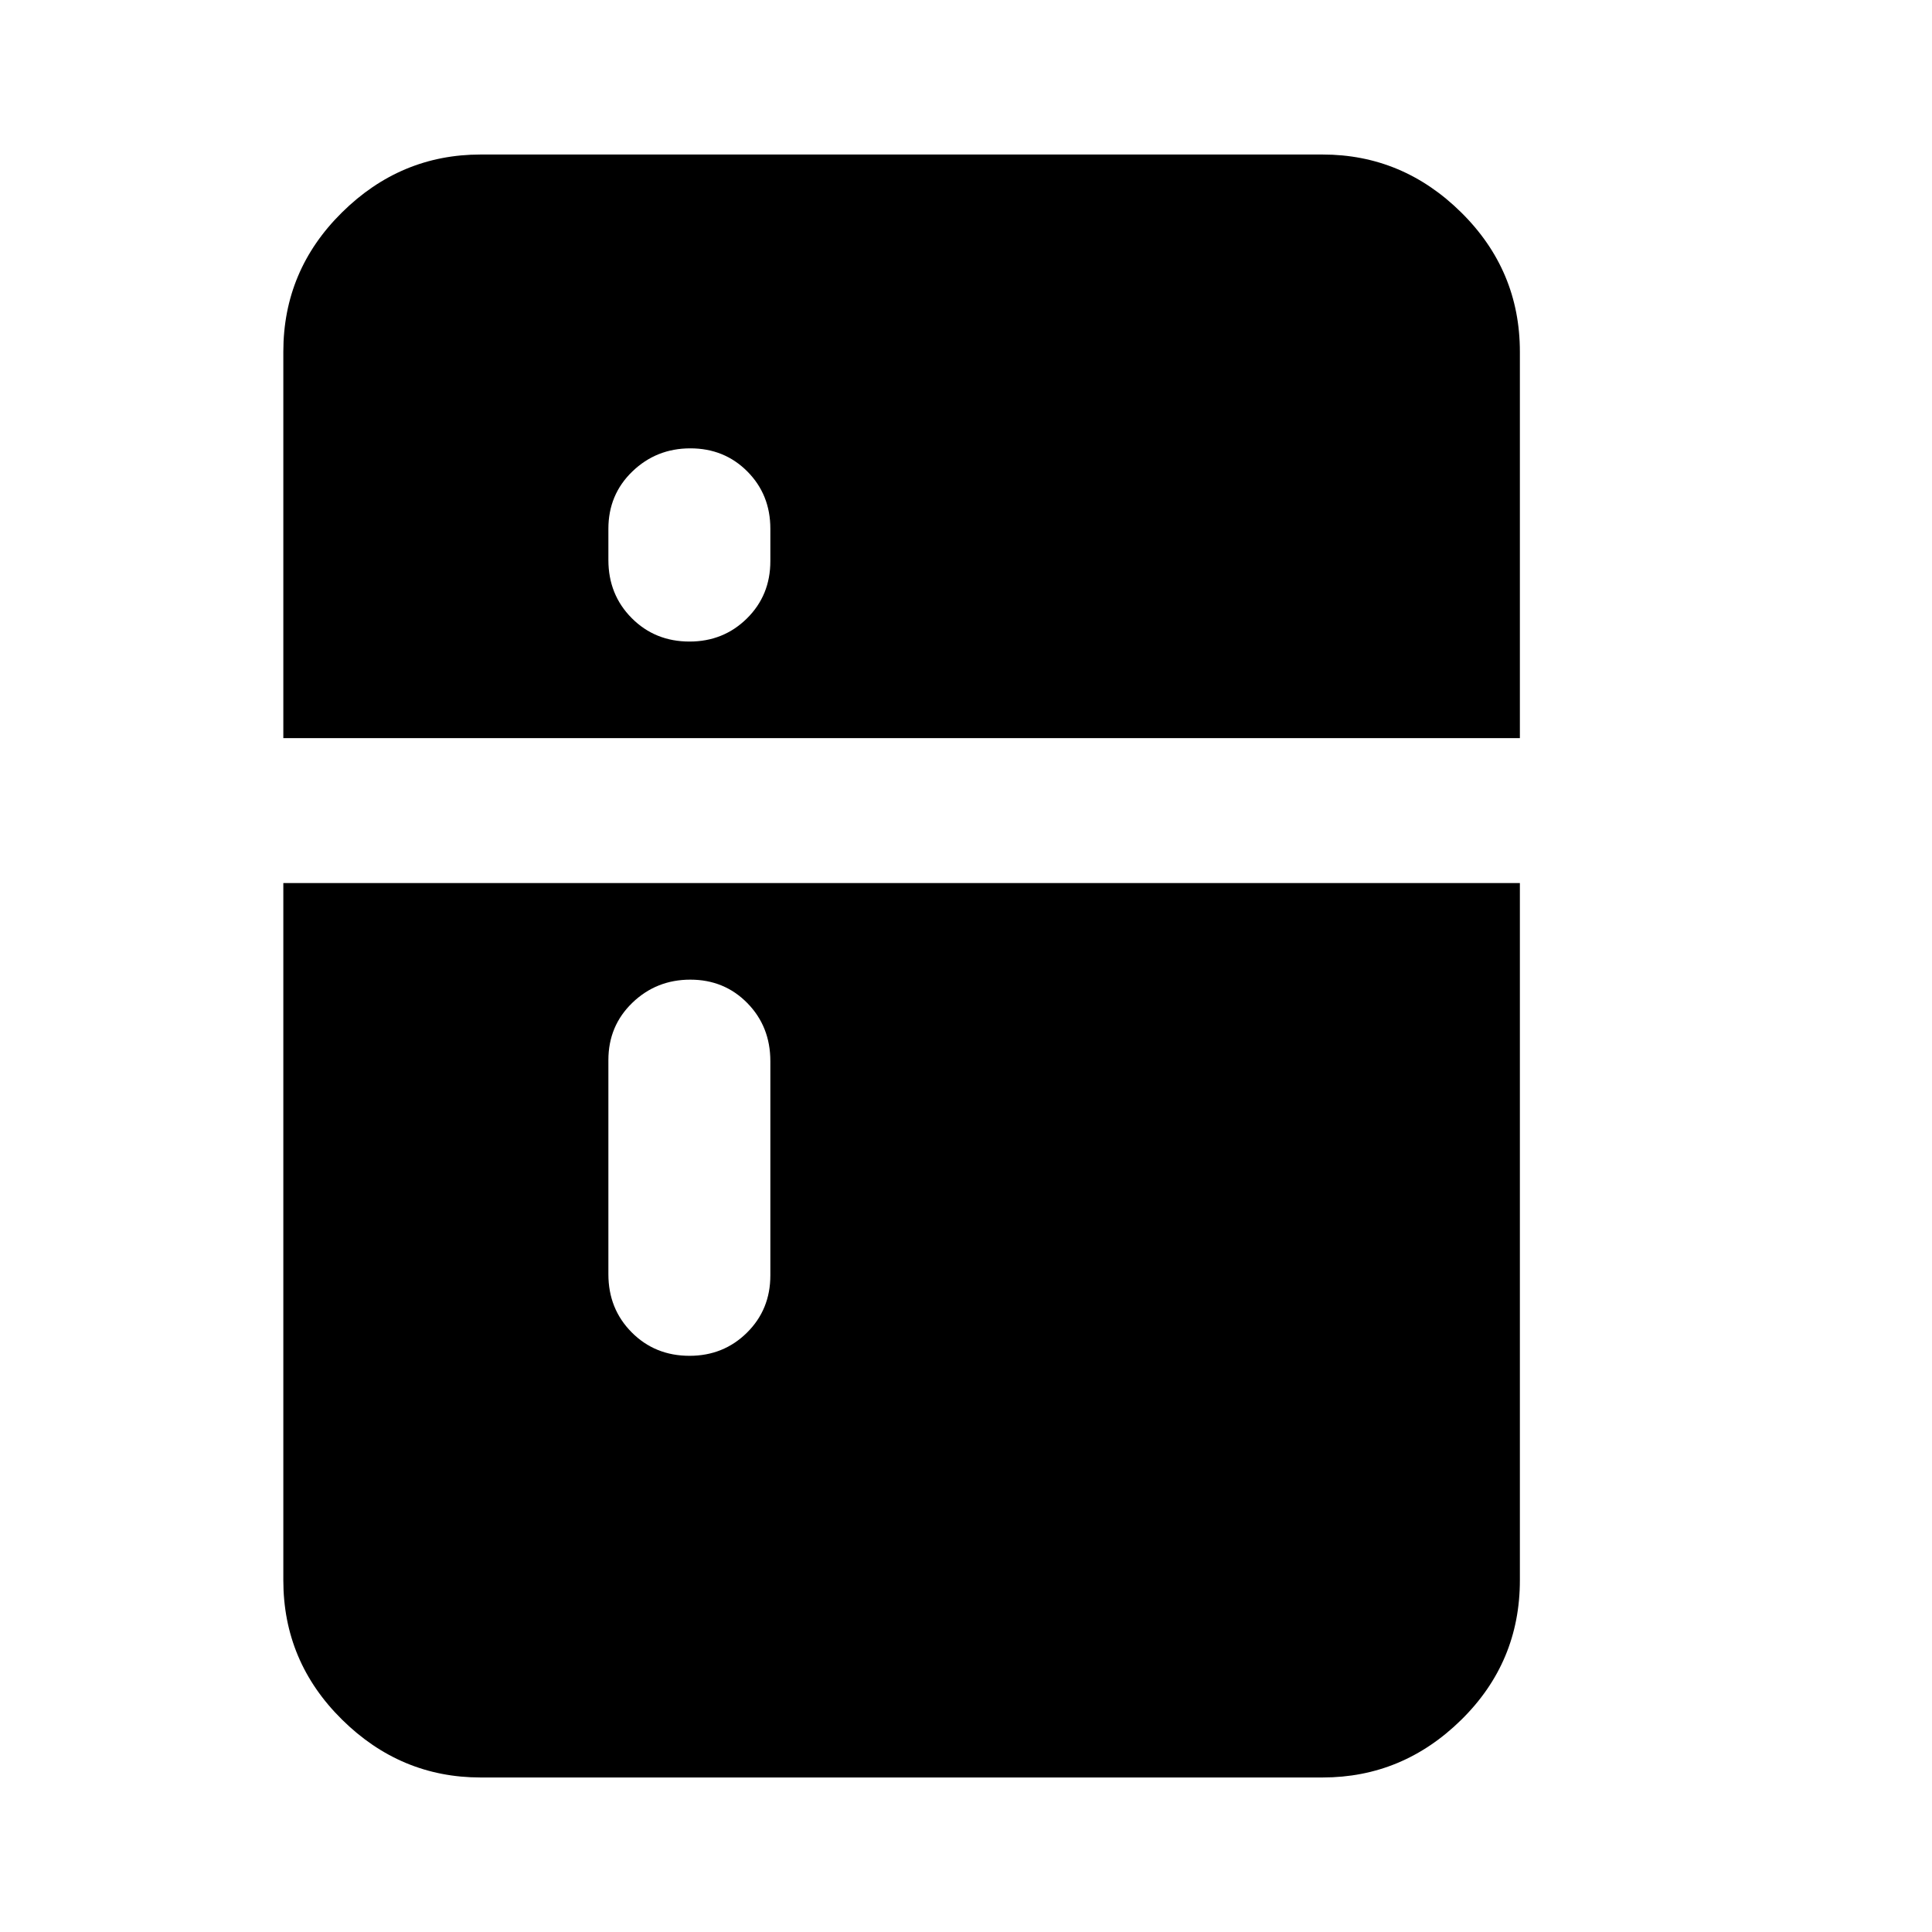 <svg xmlns="http://www.w3.org/2000/svg" height="20" viewBox="0 -960 960 960" width="20"><path d="M342.616-641.217q16.892 0 28.529-11.488 11.638-11.487 11.638-28.469v-16.086q0-16.982-11.43-28.469-11.43-11.488-28.326-11.488-16.897 0-28.81 11.488-11.913 11.487-11.913 28.469v15.521q0 17.222 11.59 28.872 11.589 11.65 28.722 11.65Zm0 354.913q16.892 0 28.529-11.488 11.638-11.487 11.638-28.469v-106.434q0-17.222-11.43-28.872-11.43-11.65-28.326-11.65-16.897 0-28.81 11.488-11.913 11.487-11.913 28.469v106.434q0 17.222 11.59 28.872 11.589 11.65 28.722 11.65ZM238.783-76.782q-39.726 0-68.863-28.788-29.138-28.787-29.138-69.213v-346.434h614.436v346.434q0 40.726-29.138 69.363-29.137 28.638-68.863 28.638H238.783Zm-98.001-516.435v-192q0-40.44 29.138-69.221 29.137-28.78 68.863-28.78h418.434q39.726 0 68.863 28.788 29.138 28.787 29.138 69.213v192H140.782Z"/></svg>